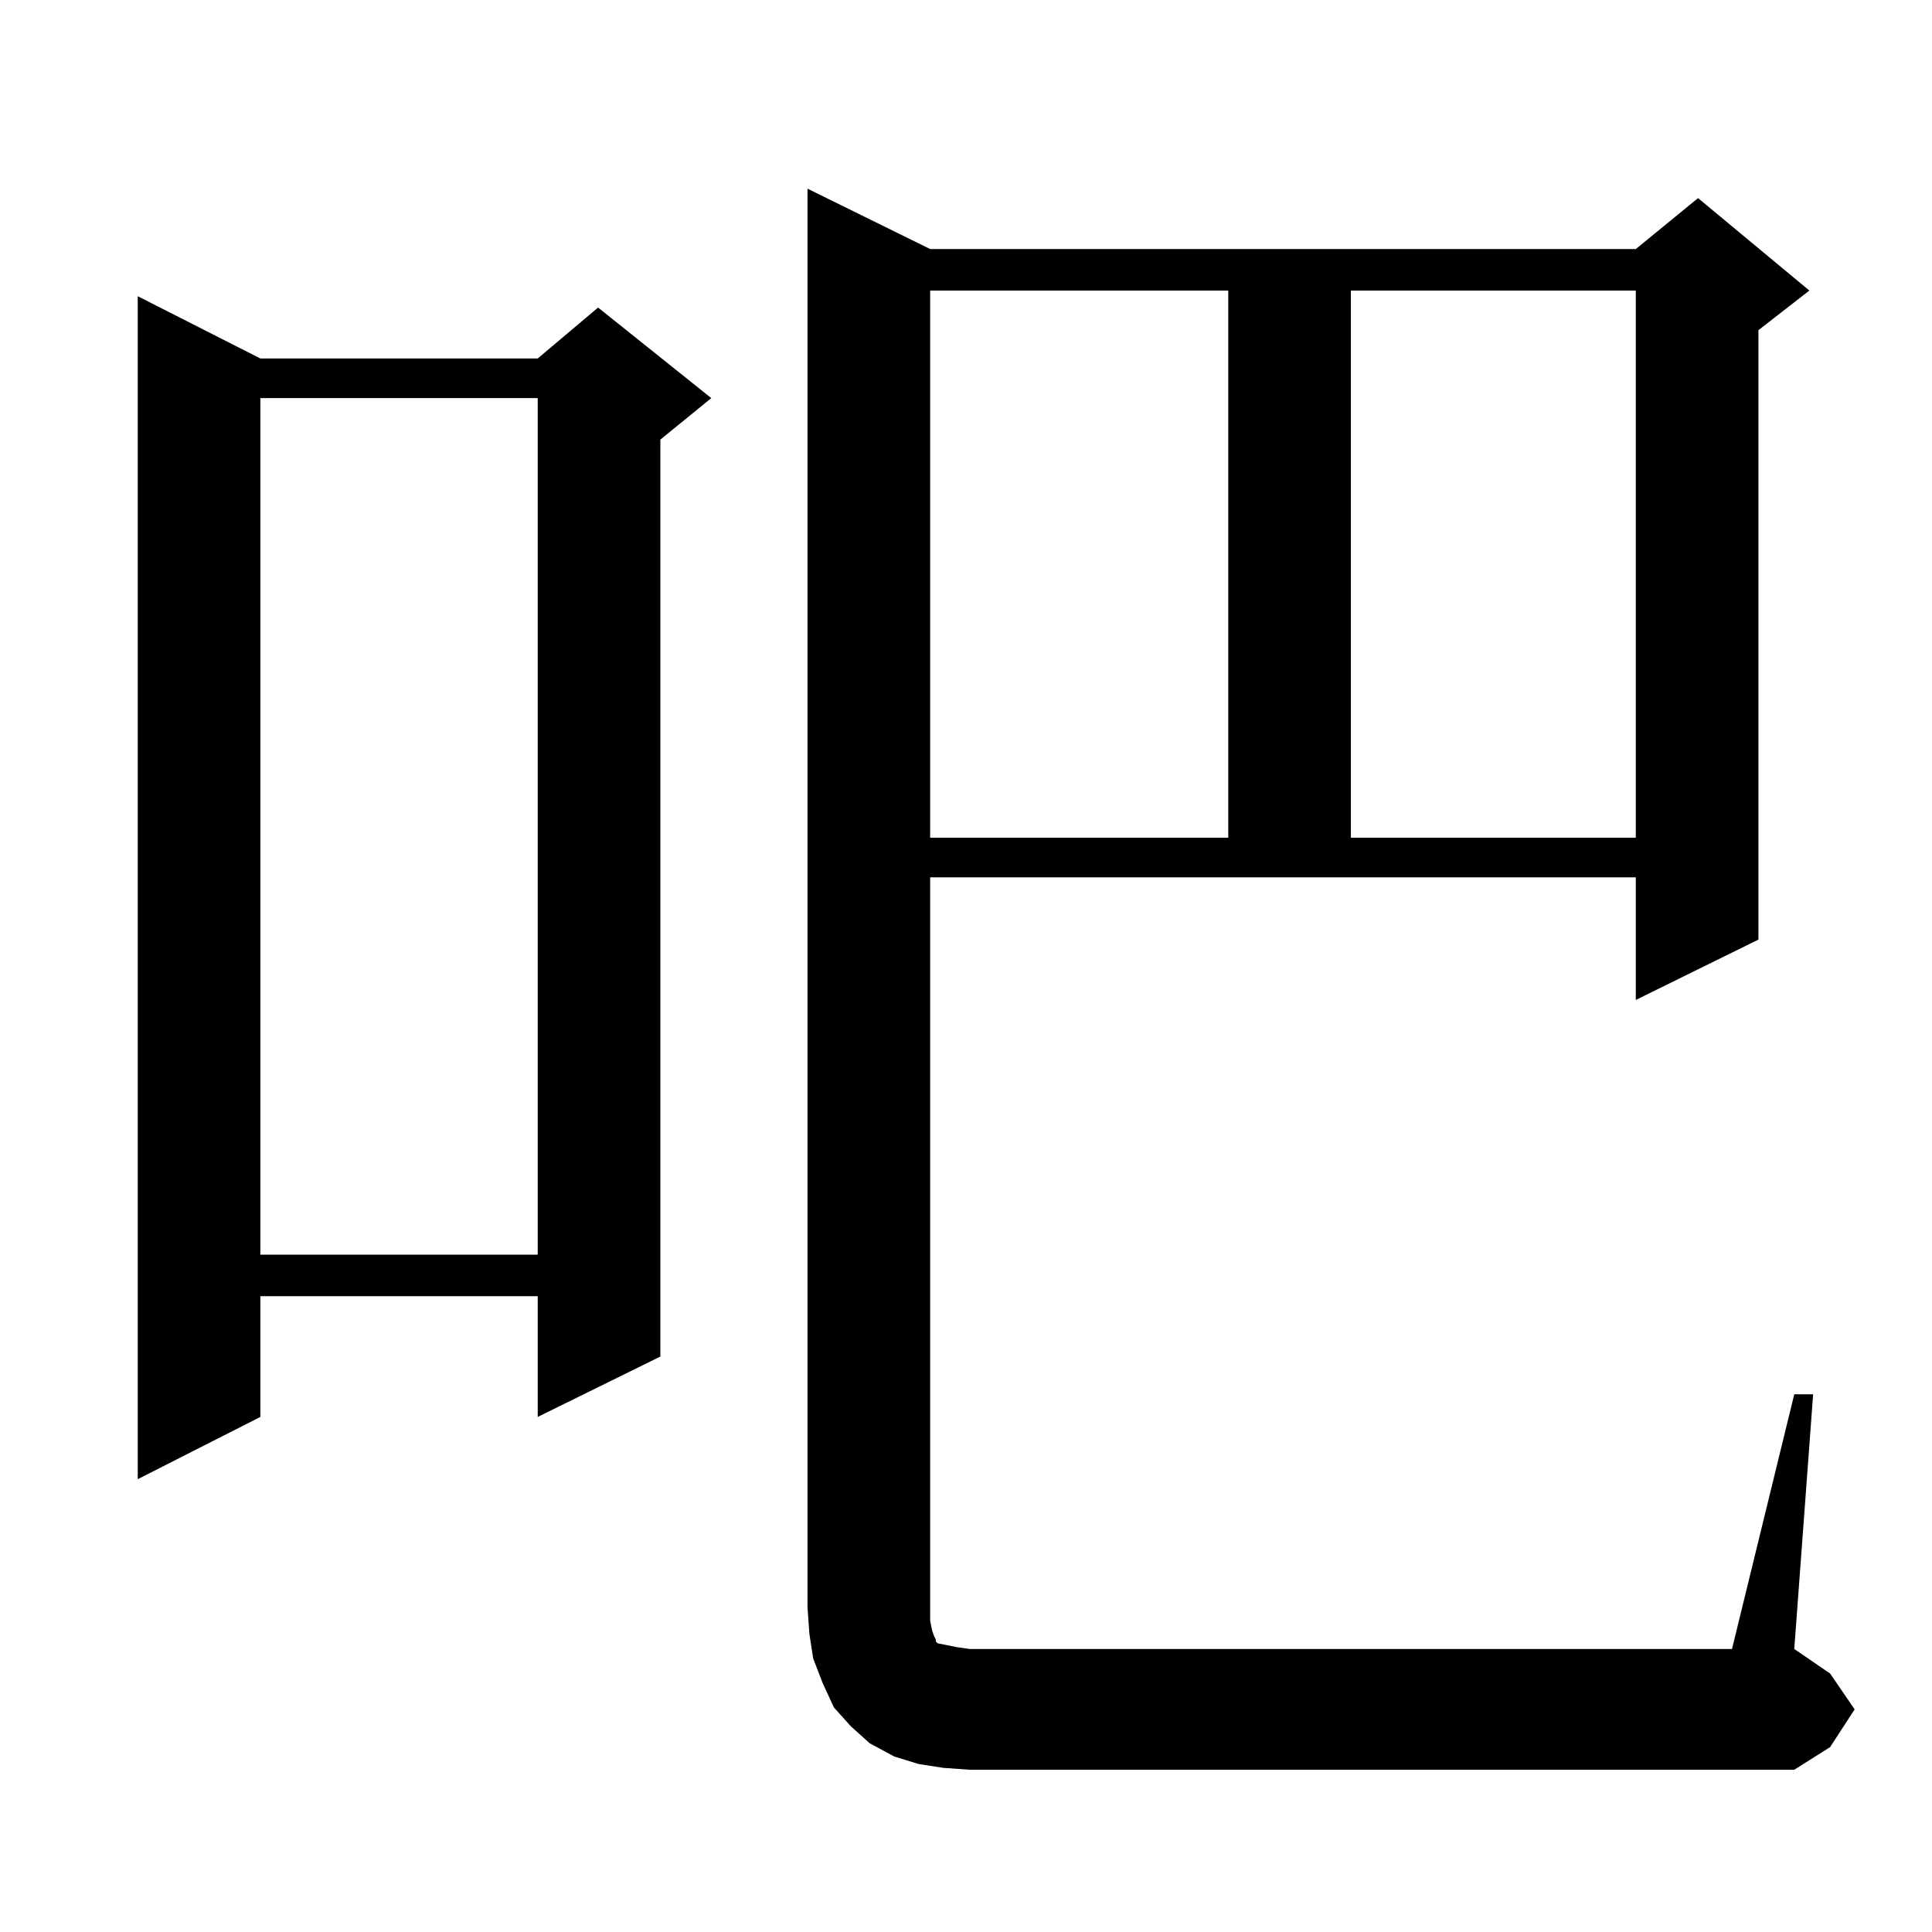 <?xml version="1.0" standalone="no"?>
<!DOCTYPE svg PUBLIC "-//W3C//DTD SVG 1.1//EN" "http://www.w3.org/Graphics/SVG/1.1/DTD/svg11.dtd" >
<svg xmlns="http://www.w3.org/2000/svg" xmlns:xlink="http://www.w3.org/1999/xlink" version="1.1" viewBox="0 -144 1024 1024">
  <g transform="matrix(1 0 0 -1 0 880)">
   <path fill="currentColor"
d="M951 285h10l-10 -135l19 -13l13 -19l-13 -20l-19 -12h-437l-14 1l-13 2l-13 4l-13 7l-10 9l-9 10l-6 13l-5 13l-2 13l-1 14v752l65 -32h374l33 27l59 -49l-27 -21v-323l-65 -32v65h-374v-394l1 -5l1 -3l1 -2v-1l1 -1l5 -1l5 -1l7 -1h404zM138 834h147l32 27l60 -48
l-27 -22v-486l-65 -32v64h-147v-64l-65 -33v627zM138 813v-454h147v454h-147zM493 870v-290h158v290h-158zM716 870v-290h151v290h-151z" />
  </g>

</svg>
